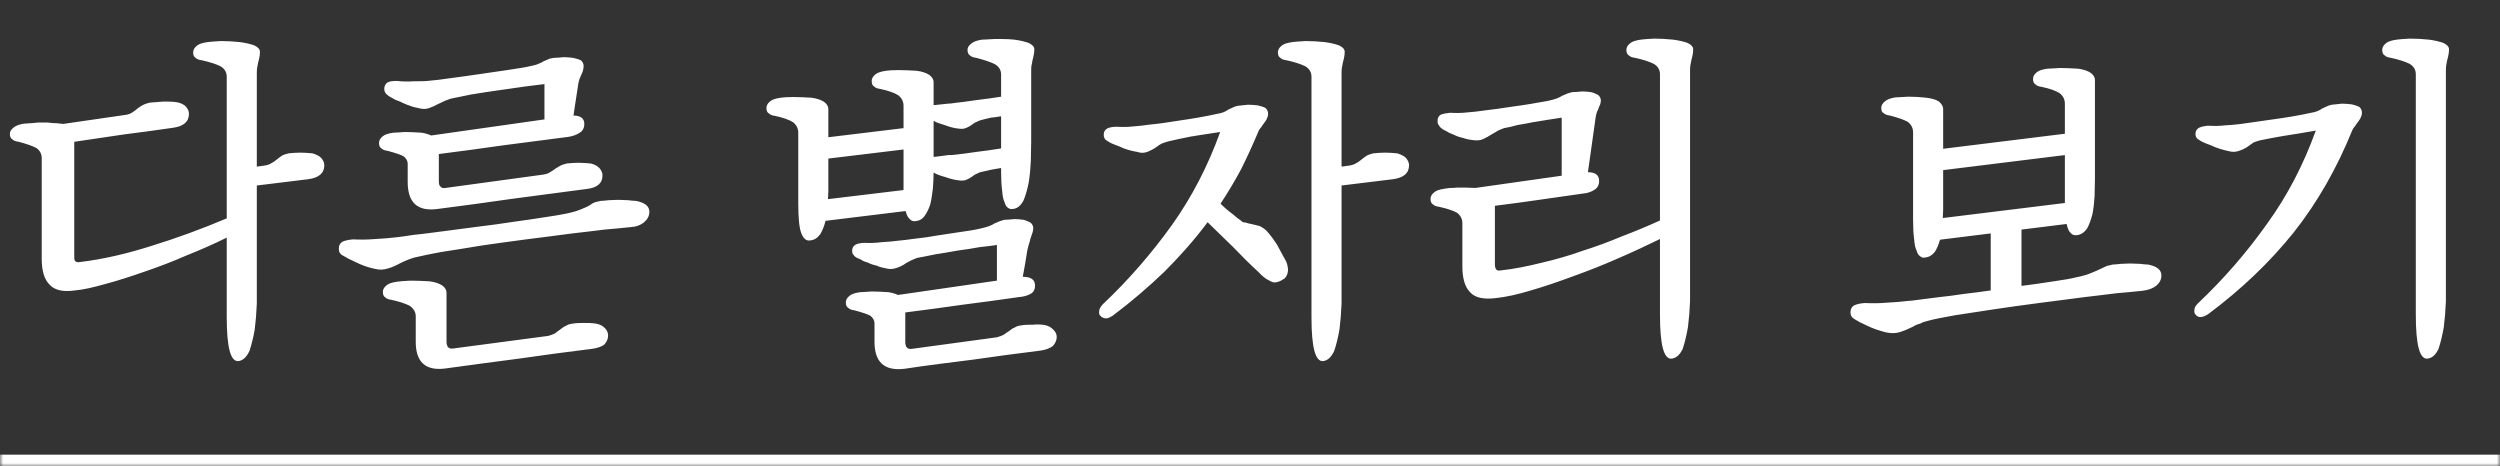 <svg width="386" height="72" viewBox="0 0 386 72" fill="none" xmlns="http://www.w3.org/2000/svg">
<rect x="0" y="0" width="386" height="72" fill="#333333" stroke="none"/>
<mask id="path-1-inside-1_81_403" fill="white">
<path d="M0 0H386V72H0V0Z"/>
</mask>
<path d="M386 70.2H0V73.8H386V70.2Z" fill="white" mask="url(#path-1-inside-1_81_403)"/>
<path d="M39.652 25.726L40.84 25.564C41.218 25.51 41.596 25.402 41.92 25.186C42.244 25.024 42.514 24.808 42.784 24.592C43.054 24.376 43.324 24.16 43.594 23.998C43.81 23.89 44.134 23.782 44.566 23.674C45.16 23.62 45.754 23.566 46.402 23.566C46.996 23.566 47.59 23.62 48.238 23.674C48.778 23.836 49.264 24.052 49.588 24.376C49.912 24.754 50.074 25.132 50.074 25.51C50.074 26.752 49.21 27.454 47.59 27.67L39.652 28.642V43.492V46.894C39.598 48.298 39.49 49.594 39.328 50.89C39.112 52.132 38.842 53.212 38.518 54.184C38.086 55.102 37.546 55.642 36.844 55.75C35.602 55.912 35.008 53.644 35.008 48.946V36.688C33.064 37.66 30.958 38.578 28.798 39.442C26.584 40.414 24.424 41.224 22.372 41.926C20.212 42.682 18.214 43.33 16.378 43.816C14.488 44.356 12.868 44.734 11.572 44.842C9.682 45.112 8.386 44.788 7.63 43.924C6.82 43.114 6.442 41.764 6.442 39.928V24.43C6.442 23.782 6.172 23.242 5.632 22.864C5.038 22.54 4.12 22.216 2.878 21.892C2.446 21.838 2.122 21.73 1.906 21.514C1.636 21.352 1.528 21.082 1.528 20.65C1.528 20.326 1.69 20.002 2.122 19.678C2.446 19.408 2.986 19.192 3.742 19.084C3.85 19.084 4.12 19.084 4.552 19.03C4.876 19.03 5.308 18.976 5.848 18.922H7.36C7.846 18.976 8.332 19.03 8.872 19.03C9.034 19.084 9.196 19.084 9.358 19.084C9.466 19.084 9.574 19.138 9.736 19.138L19.402 17.734C19.78 17.68 20.104 17.572 20.428 17.356C20.698 17.194 20.968 16.978 21.292 16.708C21.562 16.492 21.832 16.33 22.156 16.168C22.372 16.06 22.696 15.952 23.128 15.844C23.722 15.79 24.424 15.736 25.234 15.682C25.99 15.682 26.692 15.682 27.34 15.79C27.88 15.898 28.366 16.114 28.69 16.438C29.014 16.816 29.176 17.194 29.176 17.572C29.176 18.814 28.312 19.516 26.692 19.732C24.154 20.11 21.616 20.434 19.132 20.758L11.464 21.892V39.658C11.464 40.09 11.518 40.306 11.68 40.36C11.788 40.468 11.95 40.522 12.274 40.468C15.892 40.036 19.618 39.172 23.506 37.93C27.34 36.742 31.174 35.338 35.008 33.718V11.848C35.008 11.146 34.684 10.606 34.036 10.228C33.388 9.904 32.416 9.58 31.174 9.31C30.742 9.256 30.418 9.148 30.202 8.932C29.932 8.77 29.824 8.5 29.824 8.068C29.824 7.744 29.986 7.366 30.418 7.042C30.742 6.772 31.282 6.61 32.038 6.502C32.362 6.448 33.064 6.394 34.09 6.34C35.062 6.34 36.088 6.394 37.06 6.502C37.87 6.61 38.572 6.772 39.22 6.988C39.814 7.258 40.138 7.582 40.138 8.014C40.138 8.392 40.084 8.77 39.976 9.202C39.868 9.526 39.814 9.85 39.76 10.174C39.652 10.606 39.652 10.984 39.652 11.416V25.726ZM83.793 26.968C84.225 26.914 84.603 26.806 84.927 26.59C85.197 26.428 85.467 26.266 85.737 26.05L86.547 25.564C86.763 25.456 87.087 25.348 87.519 25.24C88.113 25.186 88.707 25.132 89.355 25.132C89.949 25.132 90.543 25.186 91.191 25.24C91.731 25.348 92.217 25.618 92.541 25.942C92.865 26.32 93.027 26.698 93.027 27.076C93.027 28.318 92.163 29.02 90.543 29.182L79.095 30.694C75.315 31.234 71.481 31.774 67.593 32.26C64.461 32.692 62.949 31.288 62.949 28.102V25.294C62.949 24.862 62.733 24.484 62.355 24.16C61.923 23.89 61.059 23.62 59.871 23.296C59.439 23.242 59.115 23.134 58.899 22.918C58.629 22.756 58.521 22.486 58.521 22.054C58.521 21.73 58.683 21.352 59.115 21.028C59.439 20.758 59.979 20.596 60.735 20.488C61.059 20.488 61.653 20.434 62.517 20.38C63.273 20.38 64.137 20.434 65.109 20.488C65.757 20.596 66.243 20.758 66.567 20.92L84.063 18.436V12.982C83.307 13.09 82.335 13.198 81.039 13.36C79.689 13.576 78.285 13.738 76.881 13.954C75.369 14.17 73.965 14.386 72.669 14.602L69.537 15.25C69.213 15.358 68.943 15.466 68.673 15.574C68.349 15.736 68.025 15.898 67.755 16.006C67.269 16.276 66.783 16.492 66.351 16.654C65.811 16.87 65.271 16.87 64.677 16.708C64.137 16.6 63.651 16.492 63.165 16.276C62.625 16.114 62.193 15.898 61.761 15.682C61.275 15.52 60.897 15.358 60.573 15.142C60.249 14.98 59.979 14.818 59.871 14.71C59.493 14.44 59.331 14.116 59.331 13.738C59.331 13.306 59.493 12.928 59.871 12.712C60.195 12.55 60.681 12.496 61.275 12.496C62.139 12.604 63.003 12.604 63.975 12.55C64.893 12.55 65.757 12.55 66.513 12.442C67.161 12.388 68.187 12.28 69.591 12.064C70.887 11.902 72.345 11.686 73.857 11.47L78.285 10.822C79.689 10.606 80.877 10.444 81.795 10.228C82.335 10.12 82.821 10.012 83.145 9.85C83.415 9.742 83.685 9.634 83.901 9.472C84.117 9.364 84.387 9.256 84.657 9.148C84.873 9.04 85.143 8.986 85.521 8.932C85.953 8.932 86.493 8.878 87.033 8.824C87.519 8.824 88.005 8.878 88.491 8.932C88.923 9.04 89.355 9.148 89.679 9.31C89.949 9.526 90.111 9.85 90.111 10.174C90.111 10.606 90.003 11.038 89.787 11.47C89.679 11.686 89.571 11.956 89.463 12.226C89.355 12.55 89.247 13.036 89.193 13.576C89.085 14.332 88.977 15.034 88.869 15.682L88.545 17.842C89.625 17.842 90.219 18.274 90.219 19.138C90.219 19.786 89.949 20.218 89.517 20.488C89.031 20.812 88.437 21.028 87.735 21.136L77.745 22.432C74.397 22.918 71.103 23.35 67.755 23.782V27.886C67.755 28.372 67.809 28.696 68.025 28.804C68.133 29.02 68.403 29.074 68.781 29.02L83.793 26.968ZM97.347 35.068C96.159 35.176 94.863 35.338 93.351 35.446C91.785 35.662 90.111 35.824 88.383 36.04C86.061 36.364 83.685 36.634 81.255 36.958C78.771 37.282 76.449 37.606 74.235 37.93C71.967 38.308 69.969 38.632 68.187 38.902C66.351 39.226 64.947 39.55 63.975 39.766C63.219 39.982 62.463 40.306 61.707 40.684C61.113 41.008 60.519 41.278 59.925 41.44C59.277 41.656 58.575 41.71 57.819 41.494C56.739 41.278 55.767 40.9 54.903 40.468C53.931 40.036 53.337 39.712 53.013 39.496C52.527 39.28 52.311 38.902 52.311 38.416C52.311 37.876 52.527 37.498 52.959 37.282C53.337 37.12 53.877 37.012 54.525 36.958C55.551 37.012 56.685 37.012 57.981 36.904C59.169 36.85 60.249 36.742 61.221 36.634C61.707 36.58 62.625 36.472 63.921 36.256C65.163 36.148 66.621 35.932 68.349 35.716C69.969 35.5 71.751 35.284 73.695 35.014C75.585 34.798 77.421 34.528 79.203 34.258C80.931 34.042 82.551 33.772 84.009 33.556C85.413 33.34 86.493 33.178 87.249 33.016C88.383 32.8 89.247 32.53 89.841 32.26C90.381 32.044 90.759 31.882 91.083 31.666C91.299 31.504 91.569 31.342 91.839 31.234C92.055 31.18 92.325 31.126 92.757 31.018C93.081 31.018 93.459 30.964 93.999 30.91C94.431 30.91 94.917 30.856 95.457 30.856C95.943 30.856 96.429 30.91 96.969 30.91C97.401 30.964 97.833 31.018 98.211 31.018C99.561 31.288 100.263 31.828 100.263 32.692C100.263 33.34 99.993 33.826 99.507 34.258C98.967 34.744 98.265 35.014 97.347 35.068ZM84.657 51.862C85.035 51.754 85.359 51.646 85.683 51.484C85.953 51.268 86.223 51.052 86.547 50.836C86.817 50.62 87.087 50.404 87.411 50.296C87.627 50.134 87.951 50.026 88.383 49.972C88.977 49.864 89.571 49.864 90.219 49.864C90.813 49.864 91.407 49.864 92.055 49.972C92.595 50.08 93.081 50.296 93.405 50.674C93.729 50.998 93.891 51.376 93.891 51.808C93.891 52.348 93.675 52.78 93.297 53.212C92.865 53.536 92.217 53.752 91.407 53.86C87.519 54.346 83.793 54.832 80.121 55.372C76.449 55.858 72.669 56.344 68.835 56.884C65.703 57.316 64.191 55.912 64.191 52.78V48.838C64.191 48.19 63.867 47.65 63.273 47.218C62.625 46.894 61.707 46.57 60.465 46.3C60.033 46.246 59.709 46.138 59.493 45.922C59.223 45.76 59.115 45.49 59.115 45.058C59.115 44.734 59.277 44.356 59.709 44.032C60.033 43.762 60.573 43.6 61.329 43.492C61.653 43.438 62.355 43.384 63.381 43.33C64.353 43.33 65.379 43.384 66.351 43.438C67.161 43.546 67.809 43.762 68.295 44.086C68.727 44.41 68.943 44.788 68.943 45.166V52.726C68.943 53.536 69.267 53.914 69.969 53.806L84.657 51.862ZM144.149 16.222H144.311C145.283 16.114 145.931 16.06 146.363 16.006C146.741 16.006 147.065 15.952 147.389 15.898C148.253 15.79 149.333 15.682 150.683 15.466C151.979 15.304 153.275 15.142 154.571 14.926V11.524C154.571 10.822 154.247 10.282 153.599 9.904C152.951 9.58 151.979 9.256 150.737 8.932C150.305 8.878 149.981 8.77 149.765 8.554C149.495 8.392 149.387 8.122 149.387 7.69C149.387 7.366 149.549 7.042 149.981 6.718C150.305 6.448 150.845 6.232 151.601 6.124C151.925 6.124 152.627 6.07 153.653 6.016C154.625 6.016 155.651 6.016 156.623 6.124C157.433 6.232 158.135 6.394 158.783 6.61C159.377 6.88 159.701 7.204 159.701 7.636C159.701 8.014 159.647 8.392 159.539 8.824C159.431 9.148 159.377 9.526 159.323 9.85C159.215 10.228 159.215 10.606 159.215 11.038V22C159.215 22.81 159.161 23.782 159.161 24.862C159.107 26.05 158.999 27.13 158.837 28.156C158.621 29.236 158.351 30.208 158.027 30.964C157.595 31.774 157.055 32.206 156.407 32.26C156.083 32.314 155.867 32.26 155.651 32.098C155.435 31.99 155.219 31.666 155.111 31.234C154.895 30.802 154.787 30.208 154.733 29.452C154.625 28.696 154.571 27.724 154.571 26.536V25.942C154.031 26.05 153.491 26.104 153.005 26.212C152.465 26.32 151.925 26.482 151.331 26.59C150.791 26.806 150.359 27.022 150.143 27.238C149.819 27.454 149.549 27.616 149.279 27.724C148.955 27.886 148.523 27.94 147.929 27.832C147.389 27.778 146.741 27.616 145.985 27.346C145.175 27.13 144.581 26.914 144.149 26.644C144.149 27.454 144.095 28.264 144.041 29.074C143.933 29.938 143.825 30.748 143.663 31.45C143.447 32.206 143.123 32.8 142.799 33.286C142.421 33.826 141.935 34.096 141.341 34.15C141.017 34.204 140.693 34.096 140.477 33.826C140.207 33.61 139.991 33.232 139.829 32.584L127.463 34.096C127.247 34.96 126.977 35.608 126.653 36.148C126.221 36.742 125.735 37.066 125.087 37.12C124.493 37.228 124.061 36.85 123.737 36.04C123.413 35.284 123.251 33.718 123.251 31.342V20.488C123.251 19.84 122.981 19.3 122.441 18.868C121.847 18.49 120.929 18.166 119.687 17.896C119.255 17.842 118.931 17.734 118.715 17.518C118.445 17.356 118.337 17.086 118.337 16.654C118.337 16.33 118.499 15.952 118.931 15.628C119.255 15.358 119.795 15.196 120.551 15.088C120.875 15.034 121.523 14.98 122.495 14.98C123.359 14.98 124.331 15.034 125.303 15.088C126.113 15.196 126.761 15.412 127.247 15.736C127.679 16.06 127.895 16.438 127.895 16.816V21.19L139.505 19.786V16.33C139.505 15.682 139.235 15.142 138.695 14.71C138.101 14.332 137.183 14.008 135.941 13.738C135.509 13.684 135.185 13.576 134.969 13.36C134.699 13.198 134.591 12.928 134.591 12.496C134.591 12.172 134.753 11.794 135.185 11.47C135.509 11.2 136.049 11.038 136.805 10.93C137.129 10.876 137.777 10.822 138.749 10.822C139.613 10.822 140.585 10.876 141.557 10.93C142.367 11.038 143.015 11.254 143.501 11.578C143.933 11.902 144.149 12.28 144.149 12.658V16.222ZM153.923 52.078C154.301 51.97 154.625 51.862 154.949 51.7C155.219 51.484 155.489 51.322 155.813 51.106C156.083 50.89 156.353 50.674 156.677 50.566C156.893 50.404 157.217 50.296 157.649 50.242C158.243 50.134 158.837 50.134 159.485 50.134C160.079 50.08 160.673 50.08 161.321 50.188C161.861 50.296 162.347 50.566 162.671 50.944C162.995 51.268 163.157 51.592 163.157 52.024C163.157 52.564 162.941 52.996 162.563 53.428C162.131 53.752 161.483 54.022 160.673 54.13C157.109 54.562 153.599 55.048 150.197 55.534C146.741 55.966 143.231 56.398 139.667 56.938C136.535 57.316 135.023 55.912 135.023 52.78V49.918C135.023 49.486 134.807 49.108 134.429 48.784C133.997 48.514 133.133 48.244 131.945 47.92C131.513 47.866 131.189 47.758 130.973 47.542C130.703 47.38 130.595 47.11 130.595 46.678C130.595 46.354 130.757 45.976 131.189 45.652C131.513 45.382 132.053 45.22 132.809 45.112C133.133 45.112 133.727 45.058 134.591 45.004C135.347 45.004 136.211 45.058 137.183 45.112C137.831 45.22 138.317 45.382 138.641 45.544L153.923 43.33V37.822C153.275 37.93 152.411 38.038 151.331 38.146C150.197 38.362 149.063 38.524 147.875 38.686C146.633 38.902 145.445 39.118 144.365 39.28C143.231 39.496 142.313 39.712 141.611 39.82C141.287 39.928 140.963 40.09 140.693 40.198C140.369 40.36 140.099 40.522 139.883 40.63C139.451 40.954 139.019 41.17 138.533 41.332C137.993 41.548 137.399 41.602 136.805 41.44C136.265 41.332 135.779 41.224 135.347 41.008C134.807 40.9 134.375 40.738 133.943 40.522C133.511 40.414 133.133 40.252 132.863 40.036C132.539 39.928 132.269 39.82 132.161 39.712C131.945 39.604 131.837 39.442 131.729 39.28C131.621 39.172 131.567 38.956 131.567 38.74C131.567 38.308 131.729 37.984 132.107 37.768C132.431 37.606 132.917 37.498 133.511 37.498C134.375 37.552 135.239 37.498 136.157 37.39C137.021 37.336 137.831 37.282 138.587 37.174C139.235 37.12 140.153 37.012 141.287 36.85C142.367 36.742 143.501 36.58 144.689 36.364L148.253 35.824C149.441 35.662 150.467 35.5 151.385 35.284C151.925 35.176 152.411 35.014 152.735 34.906C153.005 34.798 153.275 34.69 153.491 34.528C153.707 34.42 153.977 34.312 154.247 34.204C154.463 34.096 154.733 34.042 155.111 33.934C155.543 33.934 156.083 33.88 156.623 33.826C157.109 33.826 157.595 33.88 158.027 33.934C158.459 34.042 158.783 34.204 159.107 34.366C159.377 34.582 159.539 34.906 159.539 35.23C159.539 35.446 159.485 35.662 159.431 35.878C159.323 36.148 159.269 36.364 159.215 36.526C159.107 36.742 159.053 36.958 158.999 37.282C158.891 37.606 158.729 38.092 158.621 38.632L158.297 40.63C158.189 41.332 158.027 42.034 157.919 42.736C159.161 42.736 159.809 43.168 159.809 44.086C159.809 44.734 159.539 45.166 159.107 45.382C158.621 45.652 158.027 45.814 157.325 45.868C154.409 46.3 151.493 46.678 148.577 47.056C145.607 47.488 142.691 47.866 139.775 48.244V52.78C139.775 53.59 140.099 53.968 140.801 53.86L153.923 52.078ZM127.895 24.484V29.56C127.895 29.992 127.841 30.37 127.841 30.748L139.505 29.344V23.08L127.895 24.484ZM151.277 18.598C150.737 18.814 150.305 19.03 150.089 19.246C149.765 19.462 149.495 19.624 149.225 19.732C148.901 19.894 148.469 19.948 147.875 19.84C147.335 19.786 146.687 19.624 145.985 19.354C145.229 19.138 144.581 18.922 144.149 18.652V24.214H144.365C145.337 24.106 145.985 23.998 146.417 23.944C146.795 23.944 147.119 23.944 147.443 23.89C148.307 23.782 149.387 23.674 150.737 23.458C152.033 23.296 153.275 23.134 154.571 22.918V17.95C154.031 18.058 153.491 18.112 153.005 18.166C152.465 18.274 151.871 18.436 151.277 18.598ZM187.966 17.572C188.668 17.464 189.208 17.248 189.64 16.924L190.342 16.6C190.558 16.492 190.828 16.384 191.152 16.33C191.638 16.276 192.178 16.222 192.718 16.168C193.258 16.168 193.744 16.222 194.23 16.276C194.662 16.384 195.04 16.492 195.364 16.654C195.634 16.87 195.796 17.194 195.796 17.572C195.796 17.896 195.688 18.166 195.526 18.49C195.31 18.814 195.094 19.138 194.878 19.408C194.77 19.624 194.662 19.732 194.554 19.84C194.446 20.002 194.338 20.164 194.284 20.326C193.42 22.378 192.556 24.268 191.638 26.104C190.666 27.94 189.586 29.722 188.452 31.45C189.1 32.098 189.748 32.638 190.342 33.07C190.882 33.556 191.314 33.88 191.584 34.042C191.746 34.258 192.016 34.366 192.34 34.366C192.61 34.474 192.88 34.528 193.204 34.582C193.582 34.69 194.014 34.798 194.5 34.906C194.932 35.122 195.256 35.338 195.58 35.662C196.174 36.31 196.714 37.066 197.2 37.822C197.632 38.686 198.118 39.496 198.55 40.306C198.712 40.63 198.82 41.062 198.874 41.602C198.874 42.142 198.712 42.628 198.334 43.006C198.118 43.114 197.956 43.222 197.794 43.33C197.578 43.438 197.308 43.546 196.984 43.6C196.714 43.654 196.336 43.546 195.904 43.276C195.418 43.06 194.878 42.628 194.284 41.98C192.988 40.792 191.692 39.496 190.396 38.146L186.454 34.312C184.402 37.066 182.134 39.604 179.758 41.98C177.274 44.356 174.628 46.624 171.82 48.73C171.388 49 171.064 49.162 170.74 49.162C170.362 49.108 170.092 49 169.93 48.784C169.714 48.622 169.66 48.352 169.714 48.028C169.714 47.758 169.876 47.434 170.254 47.002C174.25 43.222 177.814 39.118 180.946 34.744C184.024 30.424 186.508 25.618 188.398 20.38C186.67 20.65 185.158 20.866 183.862 21.082C182.458 21.352 181.324 21.622 180.352 21.838C179.974 21.946 179.65 22.054 179.38 22.162C179.056 22.324 178.84 22.486 178.624 22.648C178.192 22.972 177.76 23.188 177.274 23.404C176.734 23.62 176.194 23.674 175.6 23.458C174.628 23.296 173.656 23.026 172.792 22.594C171.874 22.27 171.28 22 171.01 21.784C170.578 21.568 170.416 21.244 170.416 20.812C170.416 20.38 170.578 20.056 170.956 19.84C171.28 19.678 171.766 19.57 172.36 19.57C173.224 19.624 174.088 19.624 175.006 19.516C175.87 19.462 176.68 19.354 177.436 19.246C178.678 19.138 180.244 18.922 182.188 18.598C184.078 18.328 186.022 18.004 187.966 17.572ZM207.136 25.726L208.324 25.564C208.702 25.51 209.08 25.402 209.404 25.186C209.728 25.024 209.998 24.808 210.268 24.592C210.538 24.376 210.808 24.16 211.078 23.998C211.294 23.89 211.618 23.782 212.05 23.674C212.644 23.62 213.238 23.566 213.886 23.566C214.48 23.566 215.074 23.62 215.722 23.674C216.262 23.836 216.748 24.052 217.072 24.376C217.396 24.754 217.558 25.132 217.558 25.51C217.558 26.752 216.694 27.454 215.074 27.67L207.136 28.642V43.492V46.894C207.082 48.298 206.974 49.594 206.812 50.89C206.596 52.132 206.326 53.212 206.002 54.184C205.57 55.102 205.03 55.642 204.328 55.75C203.086 55.912 202.492 53.644 202.492 48.946V11.848C202.492 11.146 202.168 10.606 201.52 10.228C200.872 9.904 199.9 9.58 198.658 9.31C198.226 9.256 197.902 9.148 197.686 8.932C197.416 8.77 197.308 8.5 197.308 8.068C197.308 7.744 197.47 7.366 197.902 7.042C198.226 6.772 198.766 6.61 199.522 6.502C199.846 6.448 200.548 6.394 201.574 6.34C202.546 6.34 203.572 6.394 204.544 6.502C205.354 6.61 206.056 6.772 206.704 6.988C207.298 7.258 207.622 7.582 207.622 8.014C207.622 8.392 207.568 8.77 207.46 9.202C207.352 9.526 207.298 9.85 207.244 10.174C207.136 10.606 207.136 10.984 207.136 11.416V25.726ZM225.79 34.474C225.79 33.826 225.52 33.286 224.98 32.854C224.386 32.53 223.468 32.206 222.226 31.936C221.794 31.882 221.47 31.774 221.254 31.558C220.984 31.396 220.876 31.126 220.876 30.694C220.876 30.37 221.038 29.992 221.47 29.668C221.794 29.398 222.334 29.236 223.09 29.128C223.198 29.128 223.468 29.074 223.846 29.02C224.17 29.02 224.548 29.02 224.98 28.966H226.384C226.816 28.966 227.302 29.02 227.788 29.02L241.126 27.13V18.166C240.478 18.274 239.776 18.382 239.02 18.49C238.264 18.598 237.454 18.76 236.698 18.868C235.834 19.03 235.078 19.192 234.322 19.3C233.566 19.516 232.864 19.678 232.216 19.786C231.892 19.894 231.568 20.056 231.298 20.164C230.974 20.38 230.65 20.542 230.38 20.704C229.894 21.028 229.462 21.244 229.03 21.46C228.598 21.676 228.004 21.73 227.356 21.622C226.816 21.568 226.33 21.46 225.898 21.298C225.358 21.19 224.926 21.028 224.494 20.812C224.062 20.65 223.684 20.488 223.36 20.272C222.982 20.11 222.712 19.948 222.604 19.84C222.442 19.732 222.28 19.57 222.172 19.354C222.01 19.192 221.956 18.976 221.956 18.652C221.956 18.22 222.118 17.896 222.496 17.68C222.82 17.572 223.306 17.464 223.9 17.41C224.764 17.464 225.628 17.464 226.546 17.356C227.41 17.302 228.22 17.194 228.976 17.086C230.38 16.924 231.946 16.708 233.674 16.438C235.402 16.222 237.184 15.898 239.02 15.574C239.56 15.466 240.046 15.304 240.37 15.196C240.64 15.088 240.91 14.98 241.126 14.818C241.342 14.71 241.612 14.602 241.882 14.494C242.098 14.386 242.368 14.332 242.746 14.224C243.178 14.224 243.718 14.17 244.258 14.116C244.744 14.116 245.23 14.17 245.662 14.224C246.094 14.332 246.418 14.494 246.742 14.656C247.012 14.872 247.174 15.196 247.174 15.52C247.174 15.736 247.12 15.898 247.066 16.114C246.958 16.33 246.85 16.6 246.742 16.924C246.526 17.248 246.364 17.896 246.256 18.922L245.176 26.59C246.31 26.59 246.904 27.022 246.904 27.94C246.904 28.588 246.634 29.02 246.202 29.29C245.716 29.614 245.122 29.83 244.42 29.884L237.616 30.856C235.348 31.18 233.08 31.504 230.812 31.774V40.792C230.812 41.548 231.082 41.872 231.622 41.764C233.674 41.548 235.834 41.116 237.994 40.576C240.1 40.09 242.206 39.496 244.312 38.74C246.364 38.092 248.416 37.336 250.468 36.472C252.466 35.716 254.41 34.906 256.3 34.042V11.47C256.3 10.768 255.976 10.228 255.328 9.85C254.68 9.526 253.708 9.202 252.466 8.932C252.034 8.878 251.71 8.77 251.494 8.554C251.224 8.392 251.116 8.122 251.116 7.69C251.116 7.366 251.278 6.988 251.71 6.664C252.034 6.394 252.574 6.232 253.33 6.124C253.654 6.07 254.356 6.016 255.382 5.962C256.354 5.962 257.38 6.016 258.352 6.124C259.162 6.232 259.864 6.394 260.512 6.61C261.106 6.88 261.43 7.204 261.43 7.636C261.43 8.014 261.376 8.392 261.268 8.824C261.16 9.148 261.106 9.472 261.052 9.796C260.944 10.228 260.944 10.606 260.944 11.038V43.114V46.516C260.89 47.92 260.782 49.216 260.62 50.512C260.404 51.754 260.134 52.888 259.81 53.86C259.378 54.778 258.838 55.264 258.136 55.372C256.894 55.534 256.3 53.266 256.3 48.568V36.904C254.302 37.876 252.142 38.902 249.874 39.874C247.552 40.9 245.23 41.818 242.962 42.628C240.64 43.492 238.426 44.248 236.374 44.842C234.268 45.49 232.432 45.868 230.92 46.03C229.03 46.246 227.734 45.976 226.978 45.112C226.168 44.302 225.79 42.952 225.79 41.116V34.474ZM323.46 27.616C323.46 28.426 323.406 29.29 323.406 30.262C323.352 31.234 323.244 32.152 323.082 33.016C322.866 33.88 322.596 34.636 322.272 35.23C321.84 35.878 321.3 36.256 320.652 36.31C320.274 36.364 319.95 36.256 319.734 35.986C319.464 35.77 319.248 35.338 319.086 34.582L312.12 35.446V44.14C313.956 43.924 315.576 43.654 317.088 43.438C318.492 43.222 319.626 43.06 320.436 42.844C321.57 42.628 322.434 42.358 323.028 42.088C323.568 41.872 324.054 41.656 324.486 41.44C324.756 41.332 325.026 41.17 325.296 41.062C325.512 41.008 325.782 40.954 326.214 40.846C326.538 40.846 326.916 40.792 327.456 40.738C327.888 40.738 328.374 40.684 328.914 40.684C329.4 40.684 329.886 40.738 330.426 40.738C330.858 40.792 331.29 40.846 331.668 40.846C333.018 41.116 333.72 41.656 333.72 42.52C333.72 43.168 333.45 43.654 332.964 44.086C332.424 44.518 331.722 44.788 330.804 44.896C329.616 45.004 328.32 45.166 326.808 45.274C325.242 45.49 323.622 45.652 321.894 45.868C319.572 46.192 317.196 46.462 314.82 46.786C312.336 47.11 310.014 47.434 307.854 47.758L301.86 48.676C300.024 49 298.62 49.27 297.648 49.54C297.216 49.648 296.838 49.756 296.46 49.972C296.028 50.08 295.65 50.242 295.326 50.458C294.678 50.782 294.03 51.052 293.382 51.268C292.68 51.484 291.978 51.484 291.222 51.322C290.142 51.052 289.17 50.728 288.306 50.296C287.334 49.864 286.74 49.54 286.416 49.324C285.93 49.054 285.714 48.73 285.714 48.244C285.714 47.704 285.93 47.326 286.362 47.11C286.74 46.948 287.28 46.84 287.928 46.786C288.954 46.84 290.088 46.84 291.384 46.732C292.572 46.678 293.652 46.57 294.624 46.462C295.002 46.462 295.65 46.354 296.514 46.246C297.324 46.138 298.296 46.03 299.484 45.868C300.564 45.76 301.806 45.598 303.21 45.382C304.56 45.22 305.964 45.058 307.368 44.842V36.04L299.538 37.012C299.322 37.768 299.052 38.416 298.728 38.902C298.296 39.442 297.81 39.712 297.216 39.766C296.892 39.82 296.676 39.766 296.46 39.55C296.244 39.442 296.028 39.118 295.92 38.686C295.704 38.254 295.596 37.66 295.542 36.904C295.434 36.148 295.38 35.176 295.38 33.988V20.434C295.38 19.786 295.11 19.246 294.57 18.814C293.976 18.49 293.058 18.166 291.816 17.842C291.384 17.788 291.06 17.68 290.844 17.464C290.574 17.356 290.466 17.086 290.466 16.654C290.466 16.33 290.628 15.952 291.06 15.628C291.384 15.358 291.924 15.142 292.68 15.034C293.004 15.034 293.652 14.98 294.624 14.926C295.488 14.926 296.46 14.98 297.432 15.088C298.242 15.196 298.89 15.358 299.376 15.682C299.808 16.06 300.024 16.438 300.024 16.816V22.972L318.816 20.65V16.006C318.816 15.358 318.546 14.818 318.006 14.386C317.412 14.008 316.494 13.684 315.252 13.414C314.82 13.36 314.496 13.252 314.28 13.036C314.01 12.874 313.902 12.604 313.902 12.172C313.902 11.848 314.064 11.47 314.496 11.146C314.82 10.876 315.36 10.714 316.116 10.606C316.44 10.606 317.088 10.552 318.06 10.498C318.924 10.498 319.896 10.552 320.868 10.606C321.678 10.714 322.326 10.93 322.812 11.254C323.244 11.578 323.46 11.956 323.46 12.334V27.616ZM300.024 26.266V32.368C300.024 32.8 299.97 33.232 299.97 33.664L318.816 31.342V23.944L300.024 26.266ZM377.645 43.114V46.516C377.591 47.92 377.483 49.216 377.321 50.512C377.105 51.754 376.835 52.888 376.511 53.86C376.079 54.778 375.539 55.264 374.837 55.372C373.595 55.534 373.001 53.266 373.001 48.568V11.47C373.001 10.768 372.677 10.228 372.029 9.85C371.381 9.526 370.409 9.202 369.167 8.932C368.735 8.878 368.411 8.77 368.195 8.554C367.925 8.392 367.817 8.122 367.817 7.69C367.817 7.366 367.979 6.988 368.411 6.664C368.735 6.394 369.275 6.232 370.031 6.124C370.355 6.07 371.057 6.016 372.083 5.962C373.055 5.962 374.081 6.016 375.053 6.124C375.863 6.232 376.565 6.394 377.213 6.61C377.807 6.88 378.131 7.204 378.131 7.636C378.131 8.014 378.077 8.392 377.969 8.824C377.861 9.148 377.807 9.472 377.753 9.796C377.645 10.228 377.645 10.606 377.645 11.038V43.114ZM356.855 17.41C357.557 17.302 358.097 17.086 358.529 16.762L359.231 16.438C359.447 16.33 359.717 16.222 360.041 16.168C360.527 16.114 361.067 16.06 361.607 16.006C362.147 16.006 362.633 16.06 363.119 16.114C363.551 16.222 363.929 16.33 364.253 16.492C364.523 16.708 364.685 17.032 364.685 17.41C364.685 17.734 364.577 18.004 364.415 18.328C364.199 18.652 363.983 18.976 363.767 19.246C363.659 19.462 363.551 19.57 363.443 19.678C363.335 19.84 363.227 20.002 363.173 20.164C360.797 25.996 357.827 31.234 354.155 35.878C350.429 40.522 346.001 44.734 340.925 48.514C340.061 49.054 339.467 49.108 339.035 48.622C338.819 48.406 338.765 48.136 338.819 47.812C338.819 47.542 338.981 47.218 339.359 46.84C343.355 43.06 346.919 38.956 350.051 34.528C353.183 30.208 355.667 25.402 357.557 20.164C355.721 20.488 354.101 20.758 352.643 20.974C351.131 21.244 349.889 21.46 348.917 21.676C348.539 21.784 348.215 21.892 347.945 22C347.621 22.216 347.405 22.378 347.189 22.54C346.757 22.864 346.325 23.08 345.839 23.242C345.299 23.458 344.759 23.512 344.165 23.35C343.193 23.134 342.221 22.864 341.357 22.432C340.439 22.108 339.845 21.838 339.575 21.622C339.143 21.406 338.981 21.082 338.981 20.704C338.981 20.272 339.143 19.948 339.521 19.732C339.845 19.57 340.331 19.462 340.925 19.408C341.789 19.462 342.653 19.462 343.571 19.354C344.435 19.3 345.245 19.246 346.001 19.138L350.915 18.436C352.913 18.166 354.911 17.842 356.855 17.41Z" fill="white"/>
</svg>
